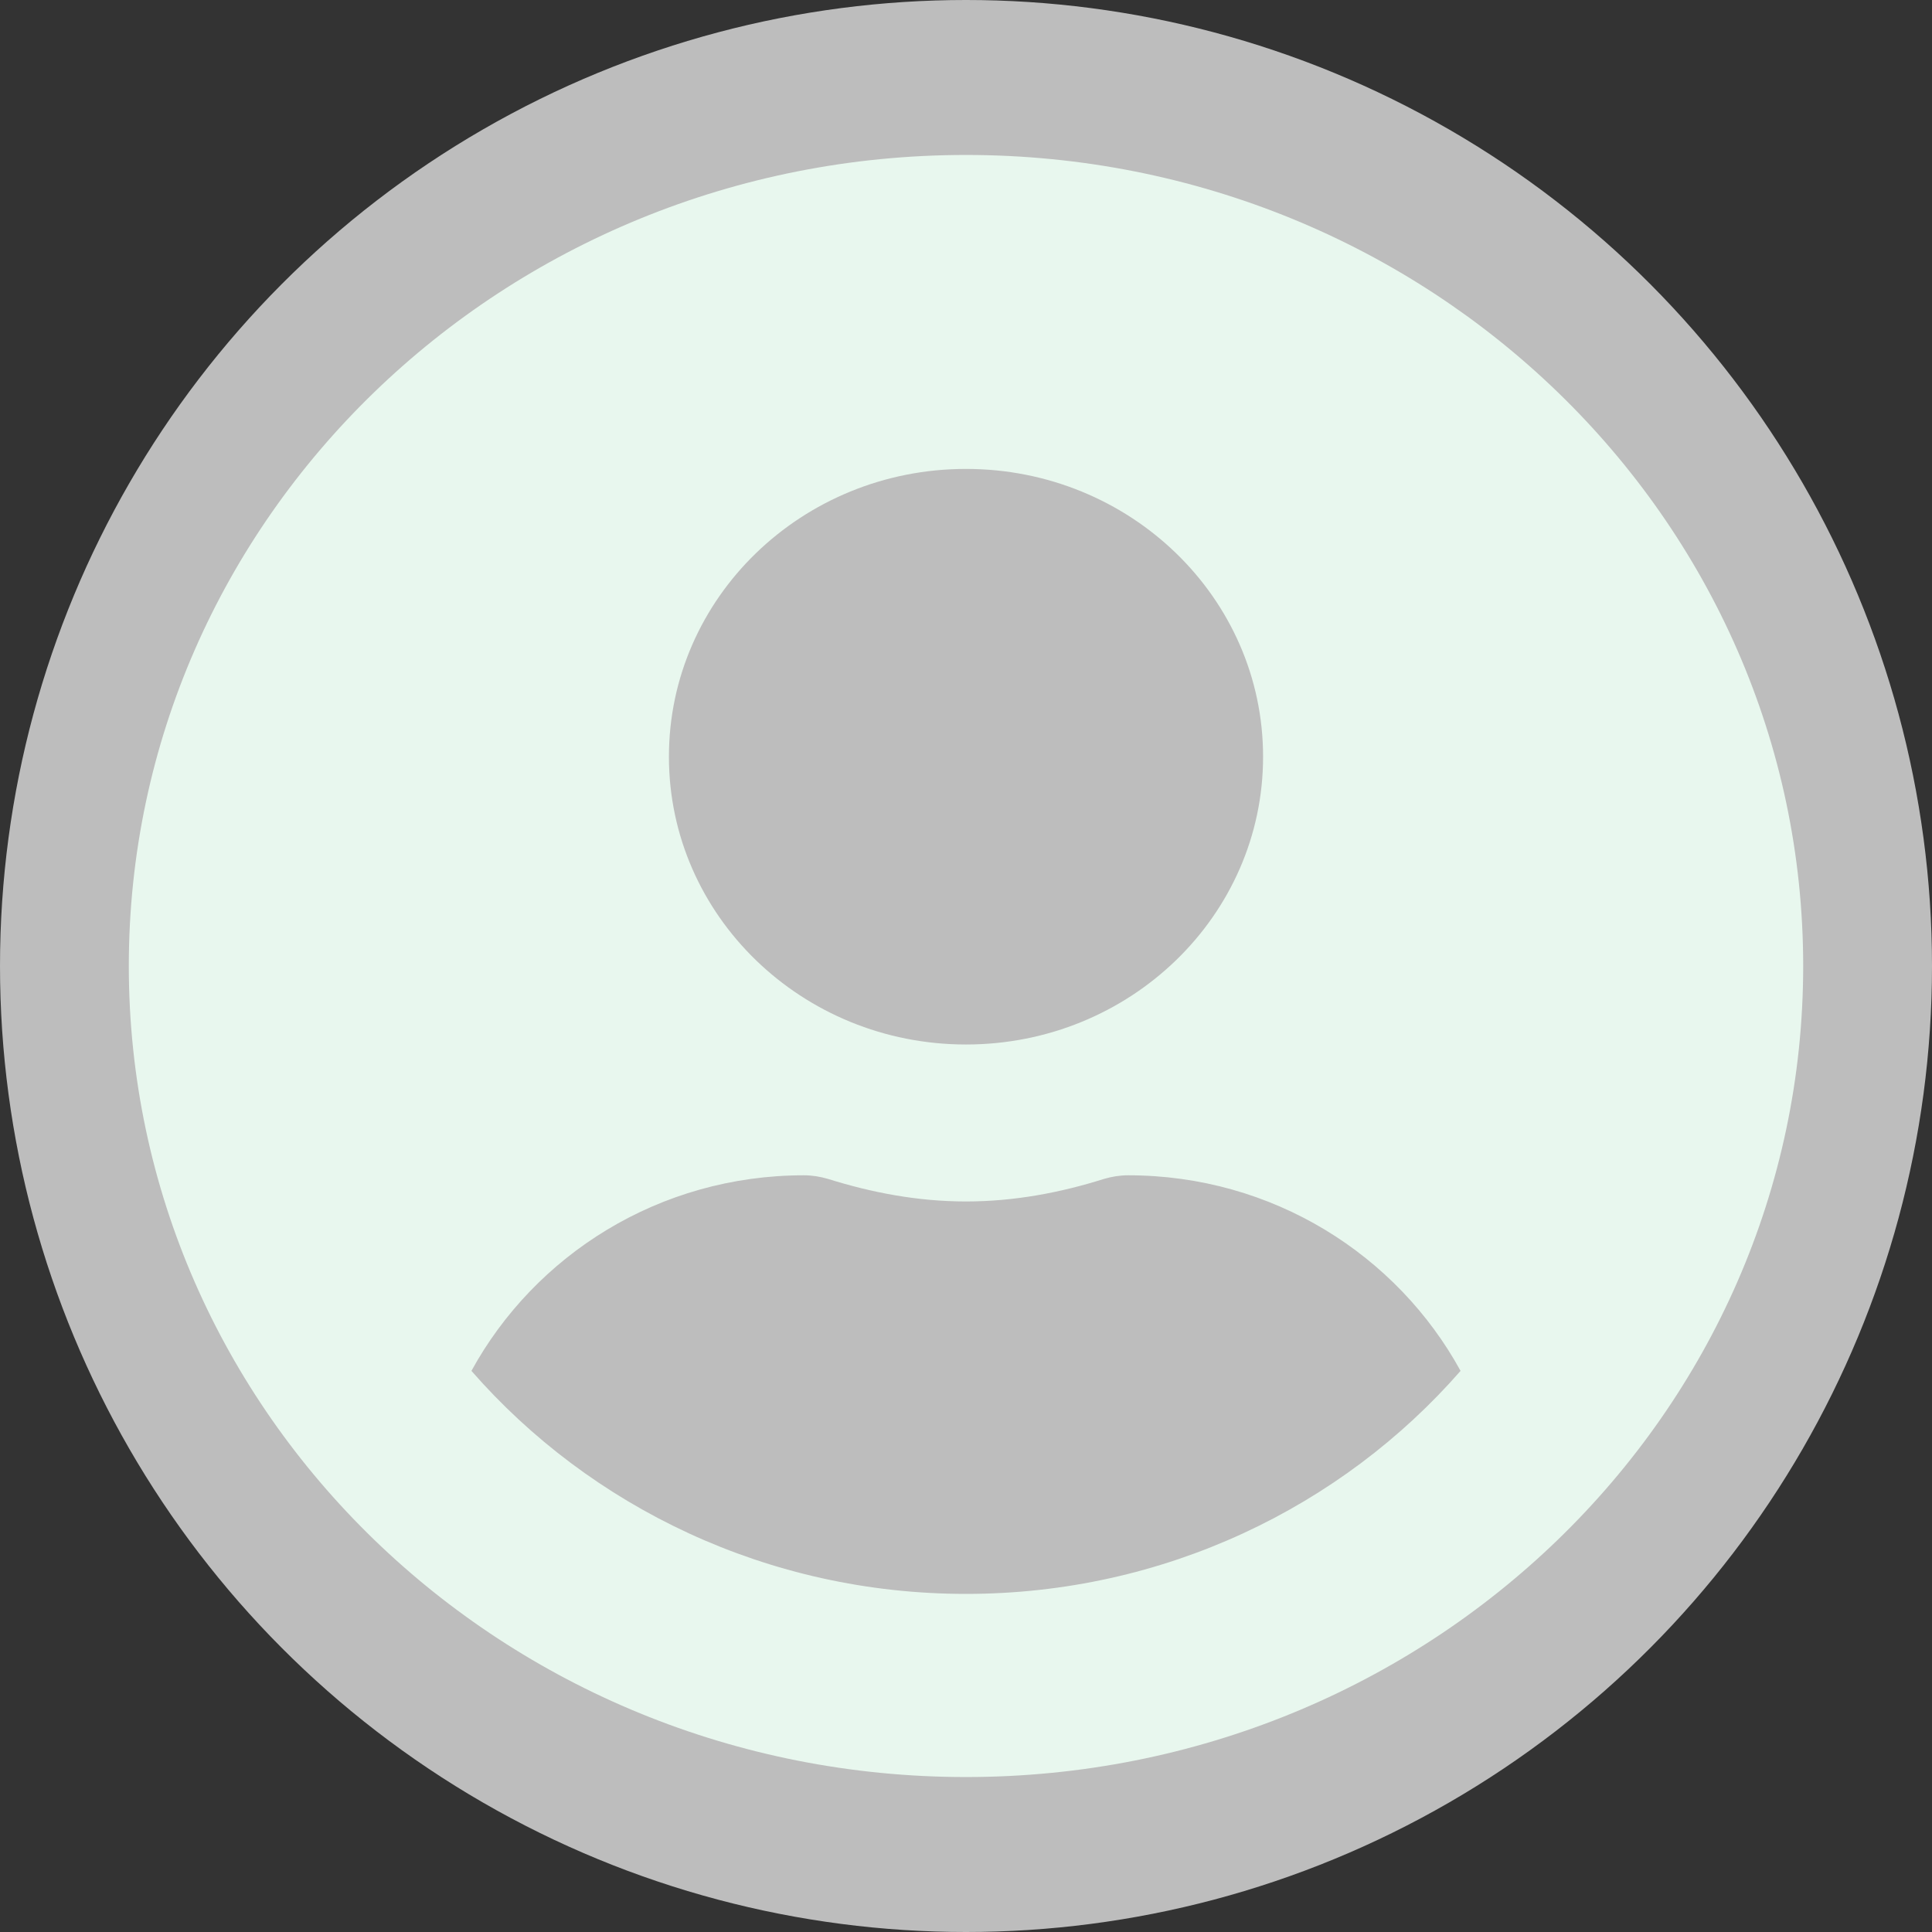 <svg width="73" height="73" viewBox="0 0 73 73" fill="none" xmlns="http://www.w3.org/2000/svg">
<rect x="0" y="0" width="73" height="73" fill="#333333" stroke="none"/>
<circle cx="36.5" cy="36.5" r="36.5" fill="#BDBDBD"/>
<g clip-path="url(#clip0)">
<path d="M36.5 5.855C19.025 5.855 4.867 19.571 4.867 36.5C4.867 53.429 19.025 67.145 36.5 67.145C53.975 67.145 68.133 53.429 68.133 36.5C68.133 19.571 53.975 5.855 36.5 5.855ZM36.5 17.718C42.699 17.718 47.725 22.586 47.725 28.592C47.725 34.597 42.699 39.466 36.5 39.466C30.301 39.466 25.275 34.597 25.275 28.592C25.275 22.586 30.301 17.718 36.5 17.718ZM36.5 60.225C29.013 60.225 22.303 56.938 17.813 51.798C20.211 47.423 24.905 44.408 30.378 44.408C30.684 44.408 30.99 44.458 31.283 44.544C32.941 45.063 34.676 45.397 36.5 45.397C38.324 45.397 40.072 45.063 41.717 44.544C42.01 44.458 42.316 44.408 42.623 44.408C48.095 44.408 52.789 47.423 55.187 51.798C50.697 56.938 43.987 60.225 36.5 60.225Z" fill="#E8F7EE"/>
</g>
<defs>
<clipPath id="clip0">
<rect width="63.267" height="63.267" fill="white" transform="translate(4.867 4.867)"/>
</clipPath>
</defs>
</svg>
